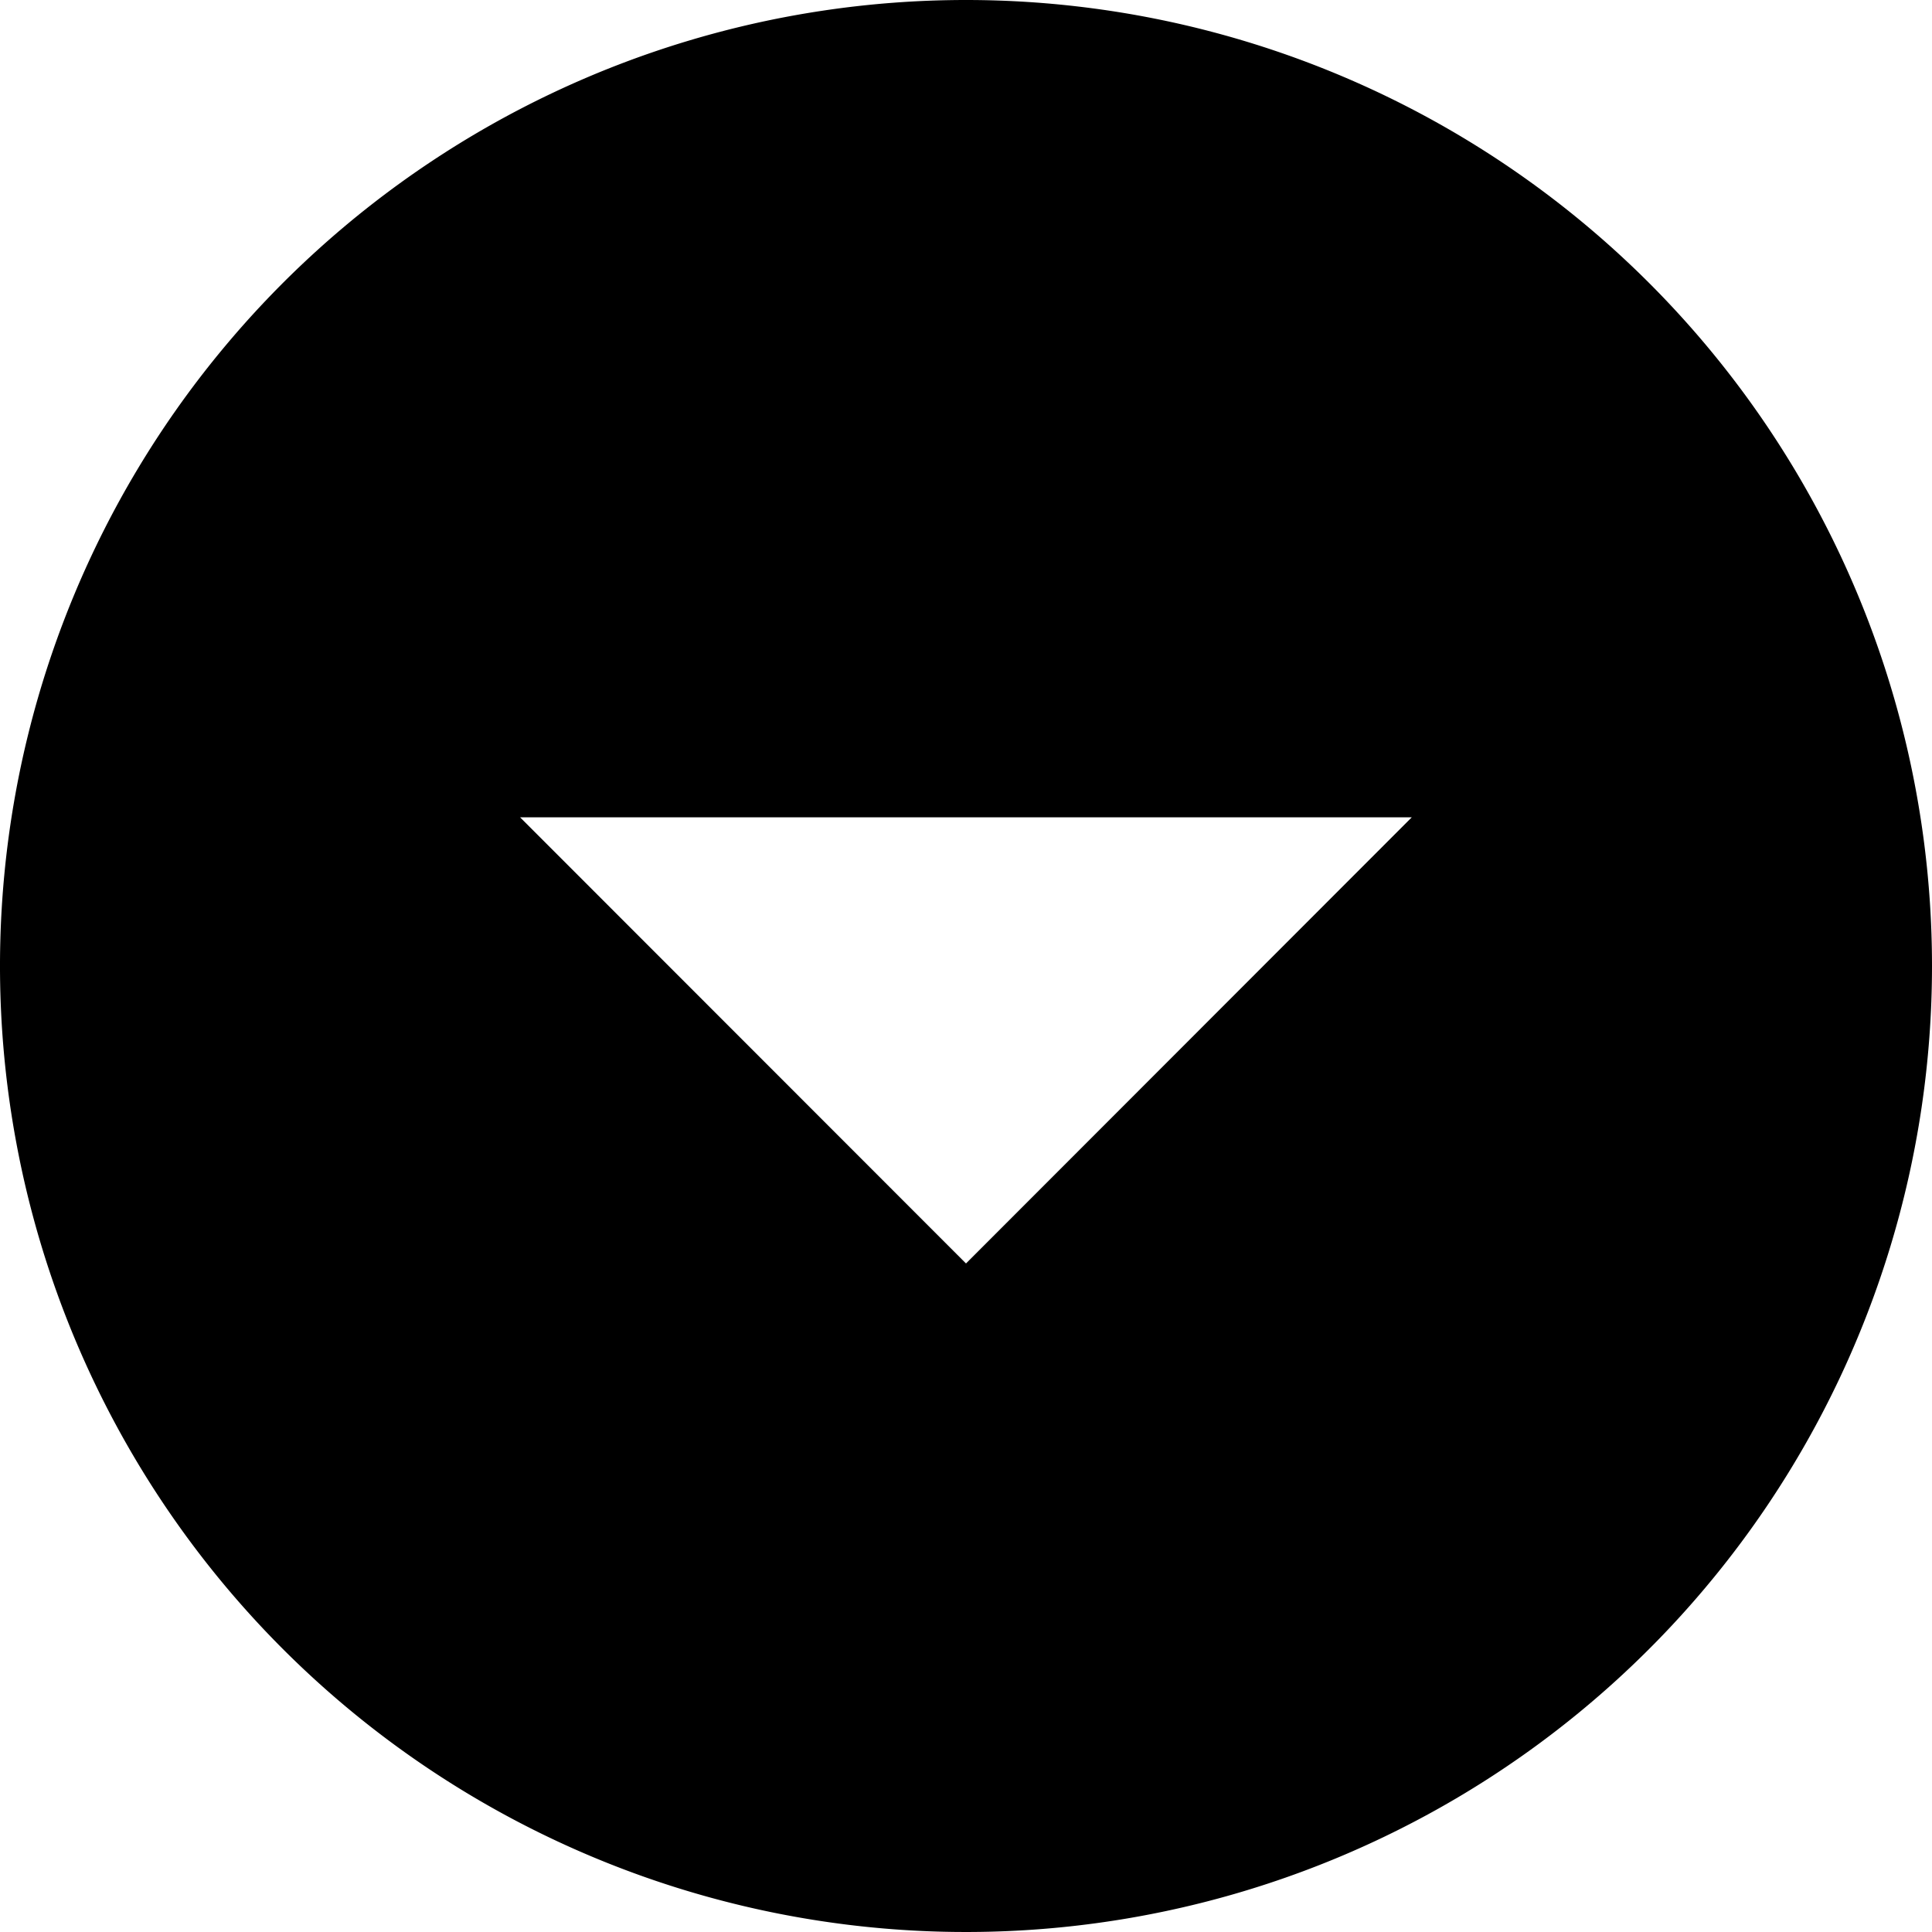 <svg xmlns="http://www.w3.org/2000/svg" width="15.75" height="15.75" viewBox="0 0 15.75 15.75">
  <path id="Icon_ionic-md-arrow-dropdown-circle" data-name="Icon ionic-md-arrow-dropdown-circle" d="M11.25,3.375a7.875,7.875,0,1,0,7.875,7.875A7.875,7.875,0,0,0,11.25,3.375Zm0,10.3L7.615,10.038h7.269Z" transform="translate(-3.375 -3.375)"/>
</svg>
